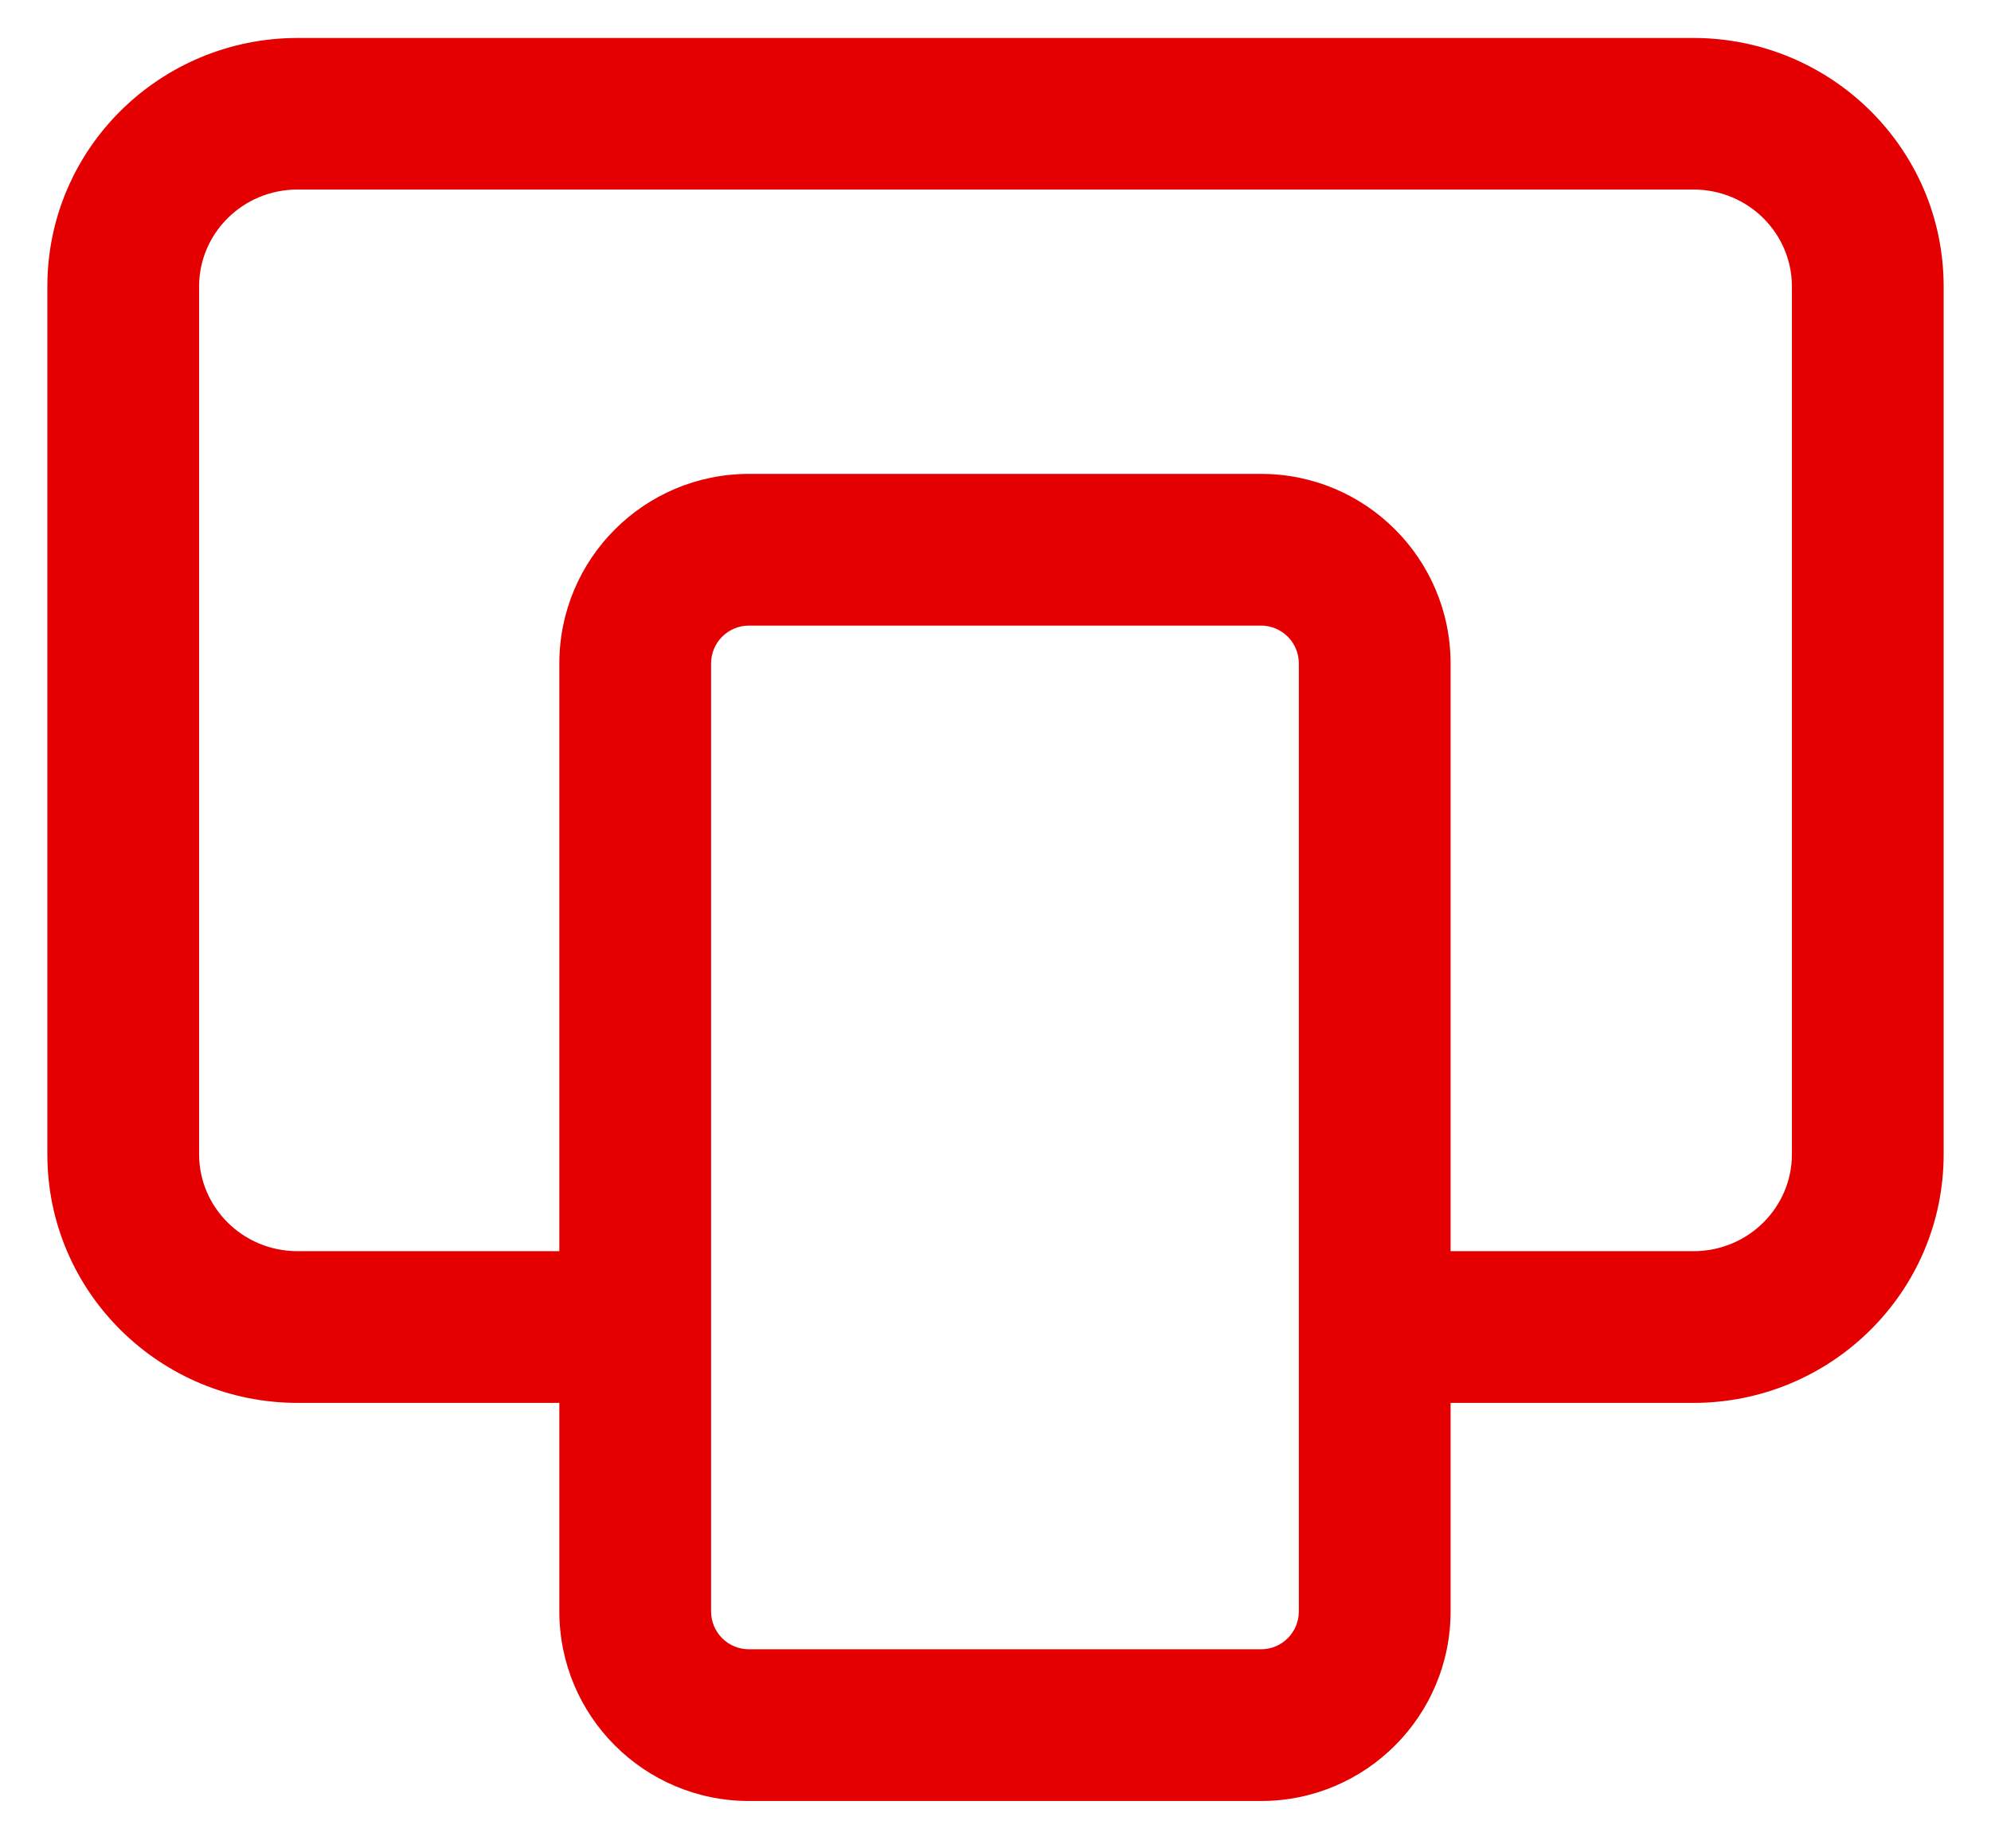 <svg width="14" height="13" viewBox="0 0 14 13" fill="none" xmlns="http://www.w3.org/2000/svg">
<path fill-rule="evenodd" clip-rule="evenodd" d="M2.093 0.267C1.127 0.267 0.333 1.044 0.333 2.014V8.119C0.333 9.09 1.127 9.867 2.093 9.867H3.933V11.333C3.933 12.07 4.53 12.667 5.267 12.667H8.867C9.603 12.667 10.2 12.07 10.2 11.333V9.867H11.907C12.873 9.867 13.667 9.09 13.667 8.119V2.014C13.667 1.044 12.873 0.267 11.907 0.267H2.093ZM10.2 8.8H11.907C12.295 8.8 12.6 8.49 12.6 8.119V2.014C12.6 1.643 12.295 1.333 11.907 1.333H2.093C1.705 1.333 1.4 1.643 1.4 2.014V8.119C1.4 8.49 1.705 8.8 2.093 8.8H3.933V4.667C3.933 3.93 4.53 3.333 5.267 3.333H8.867C9.603 3.333 10.2 3.93 10.2 4.667V8.8ZM8.867 4.4H5.267C5.119 4.4 5 4.519 5 4.667V11.333C5 11.481 5.119 11.6 5.267 11.6H8.867C9.014 11.6 9.133 11.481 9.133 11.333V4.667C9.133 4.519 9.014 4.4 8.867 4.4Z" fill="#E40000"/>
</svg>
